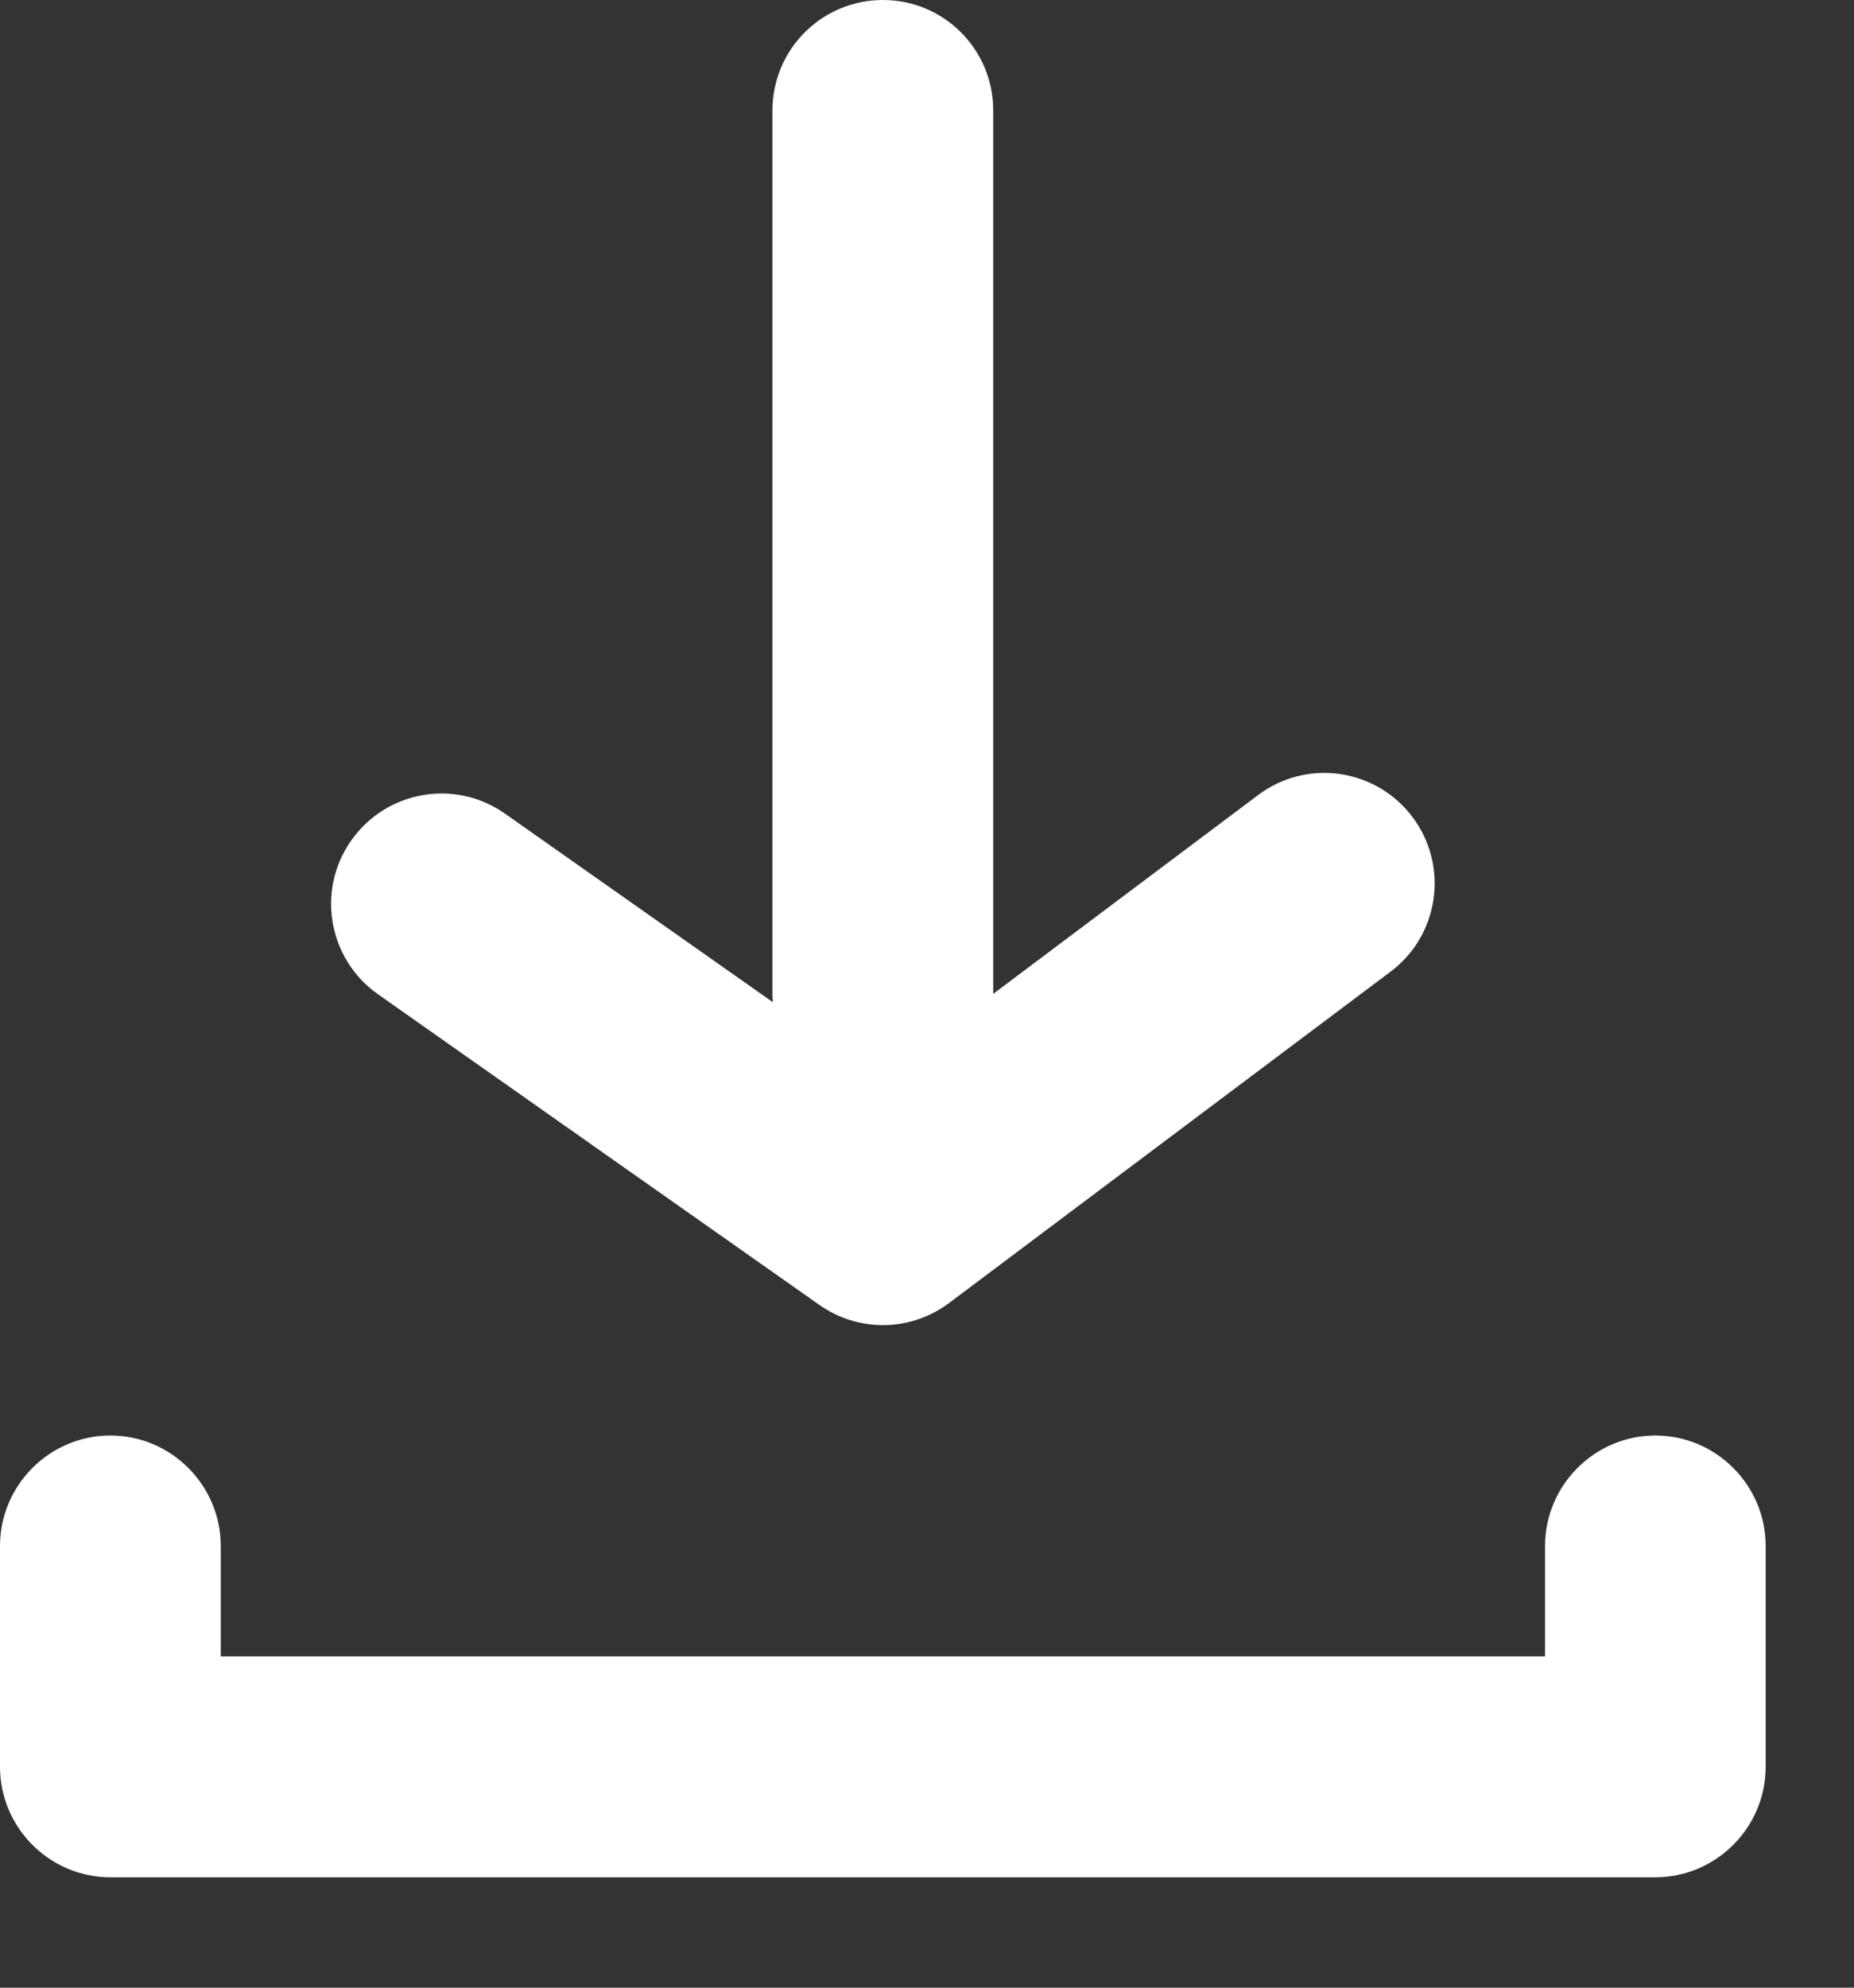 <svg width="14" height="15" viewBox="0 0 14 15" fill="none" xmlns="http://www.w3.org/2000/svg">
<rect x="0" y="0" width="14" height="15" fill="#333333" stroke="none"/>
<path fill-rule="evenodd" clip-rule="evenodd" d="M5.836 7.563C5.834 7.542 5.833 7.521 5.833 7.5V0.833C5.833 0.373 6.206 0 6.667 0C7.128 0 7.5 0.373 7.5 0.833V7.5L9.5 6C9.868 5.723 10.391 5.798 10.667 6.167C10.943 6.535 10.868 7.058 10.5 7.333L7.167 9.833C7.019 9.944 6.843 10 6.667 10C6.499 10 6.332 9.949 6.188 9.848L2.854 7.503C2.478 7.238 2.387 6.718 2.652 6.343C2.917 5.966 3.436 5.875 3.813 6.14L5.836 7.563ZM1.667 11.667V12.5H11.667V11.667C11.667 11.208 12.042 10.833 12.5 10.833C12.958 10.833 13.333 11.208 13.333 11.667V13.333C13.333 13.792 12.958 14.167 12.5 14.167H0.833C0.375 14.167 0 13.792 0 13.333V11.667C0 11.208 0.375 10.833 0.833 10.833C1.292 10.833 1.667 11.208 1.667 11.667Z" fill="white"/>
</svg>

